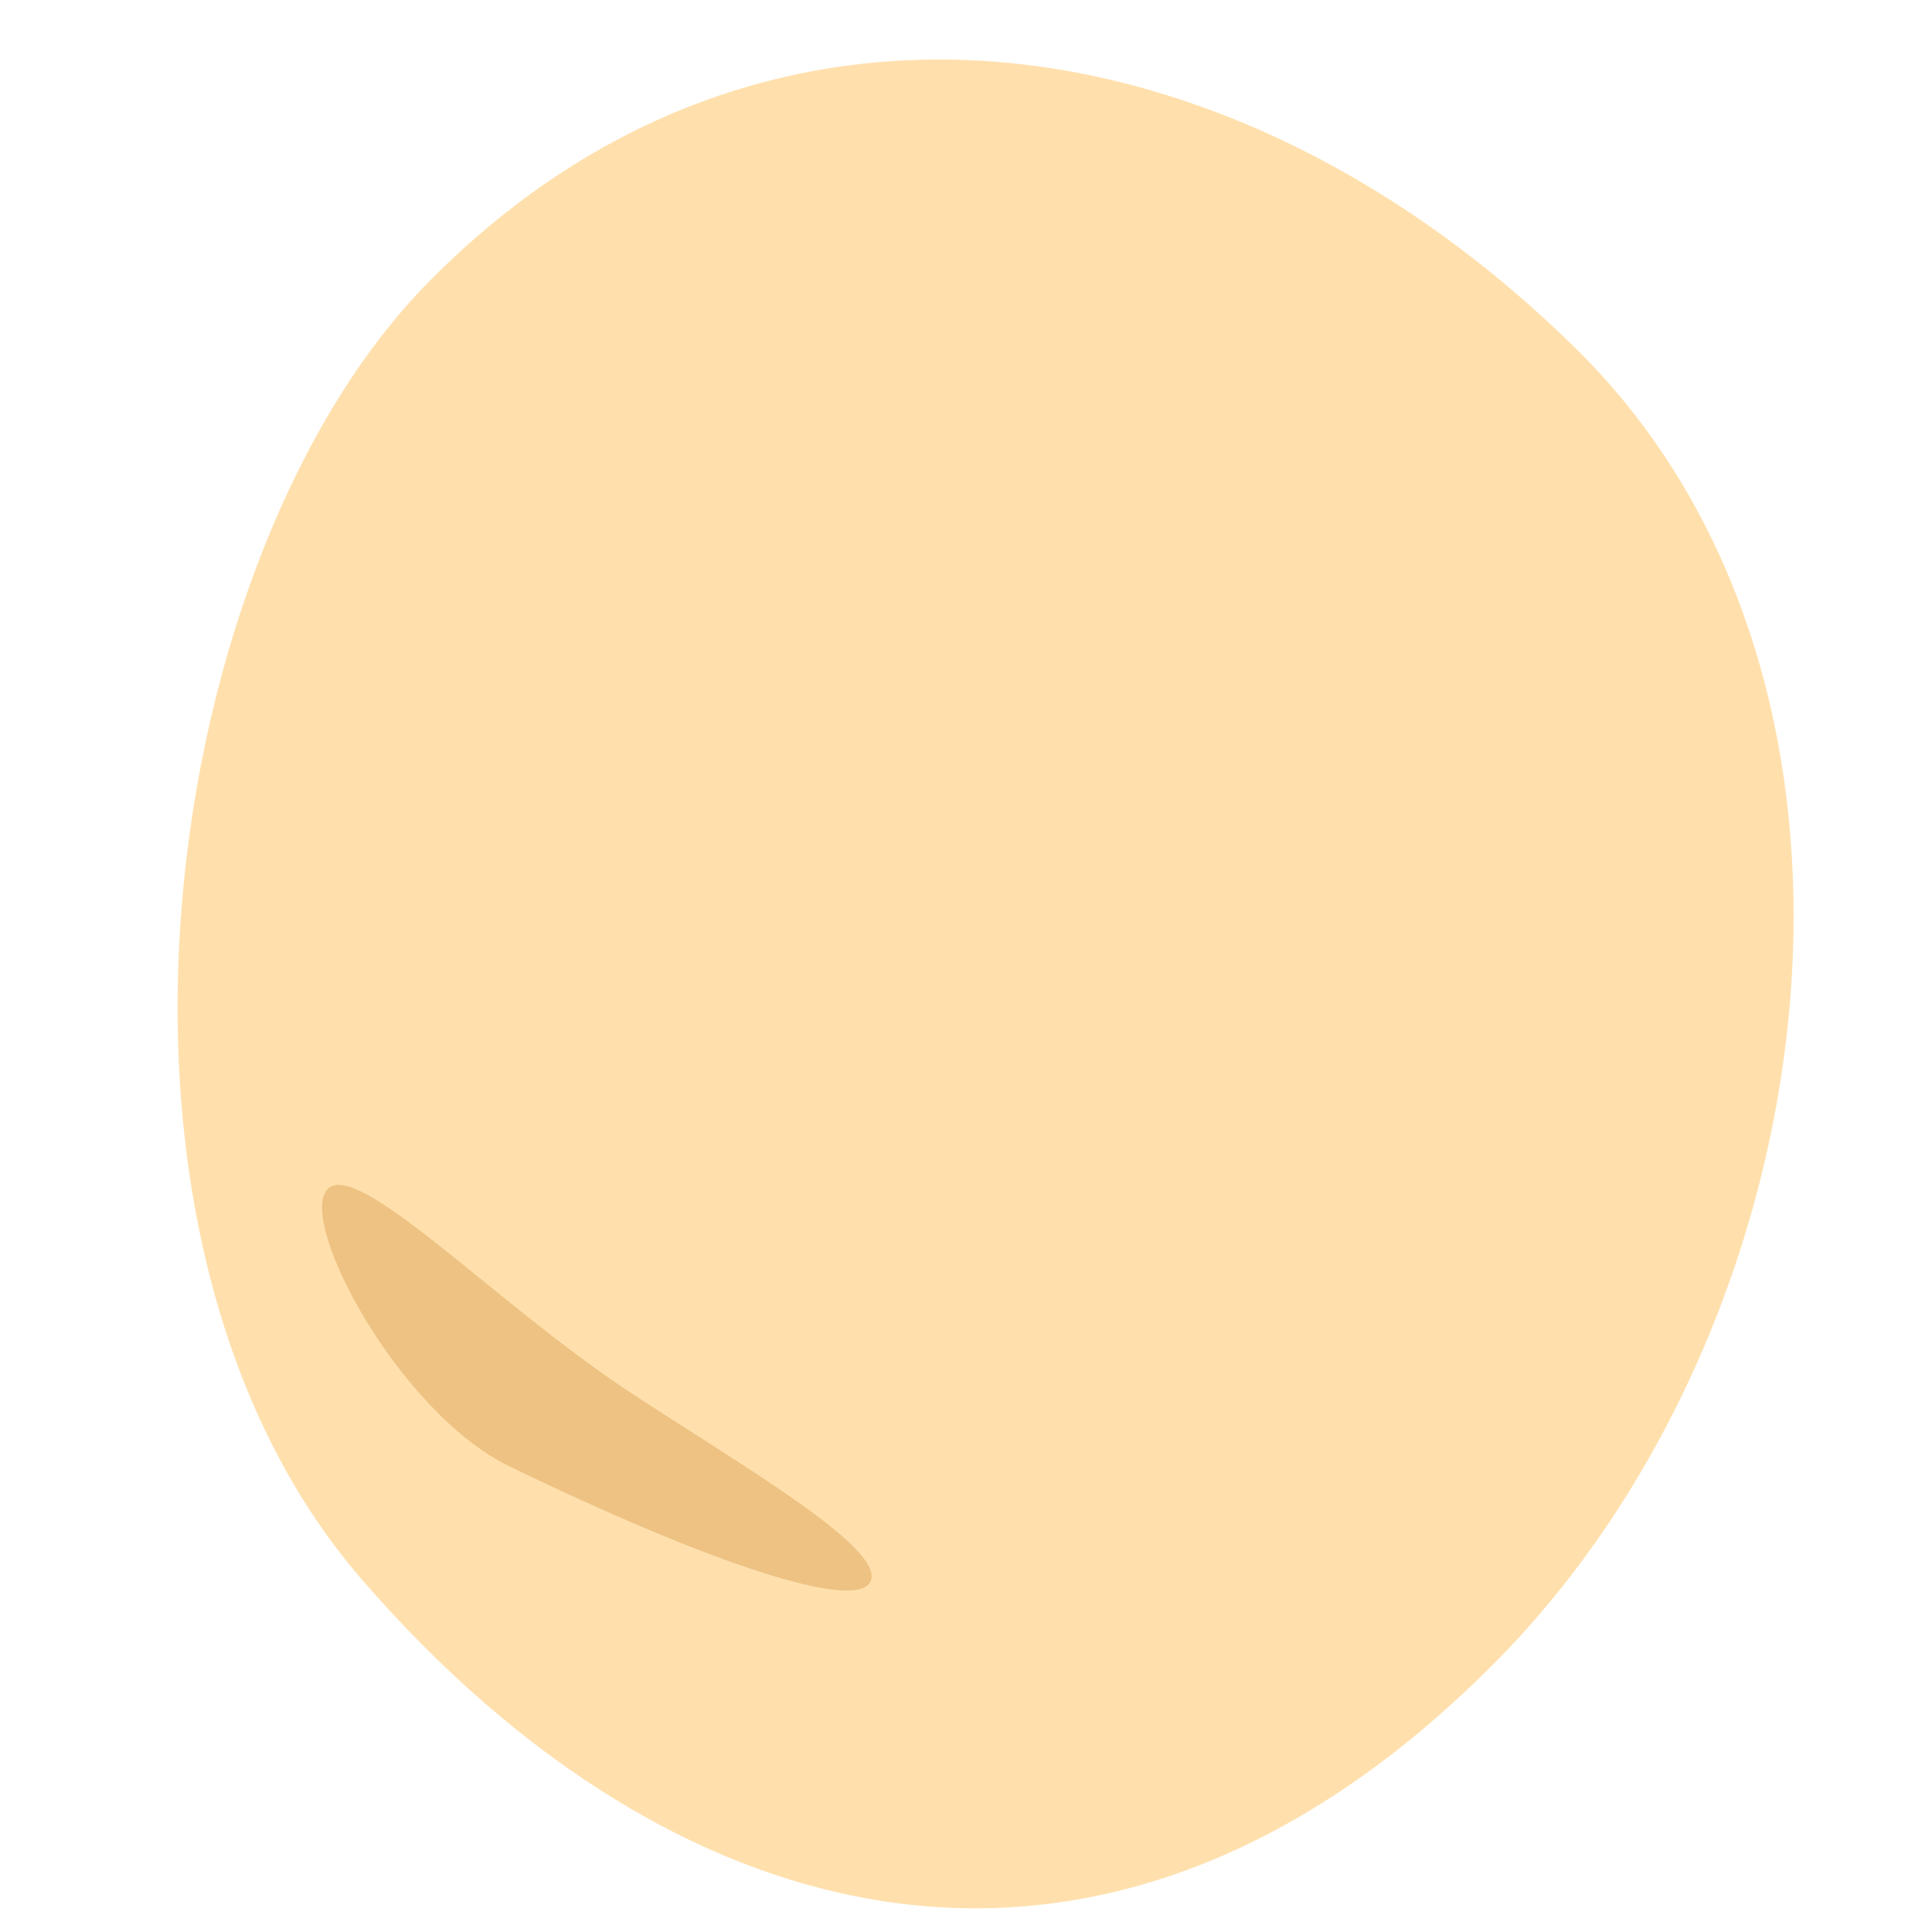 <svg xmlns="http://www.w3.org/2000/svg" viewBox="0 0 150 150"><defs><style>.cls-1{fill:#ffe0ad;}.cls-2{fill:#edc283;}</style></defs><g id="レイヤー_1" data-name="レイヤー 1"><path class="cls-1" d="M28.09,122.63C4.82,95.76,12.38,43,33.33,21.84,59.38-4.53,96.07,1.09,122.44,27.15s19.78,75.48-6.28,101.84C85.93,159.58,52.35,150.66,28.09,122.63Z"/><path class="cls-2" d="M39.5,113.82c15.37,7.47,27.31,11.5,28.13,8.86s-10.06-8.9-18.74-14.6C38.53,101.27,27.54,89.7,25.37,92.39S31,109.66,39.5,113.82Z"/></g></svg>